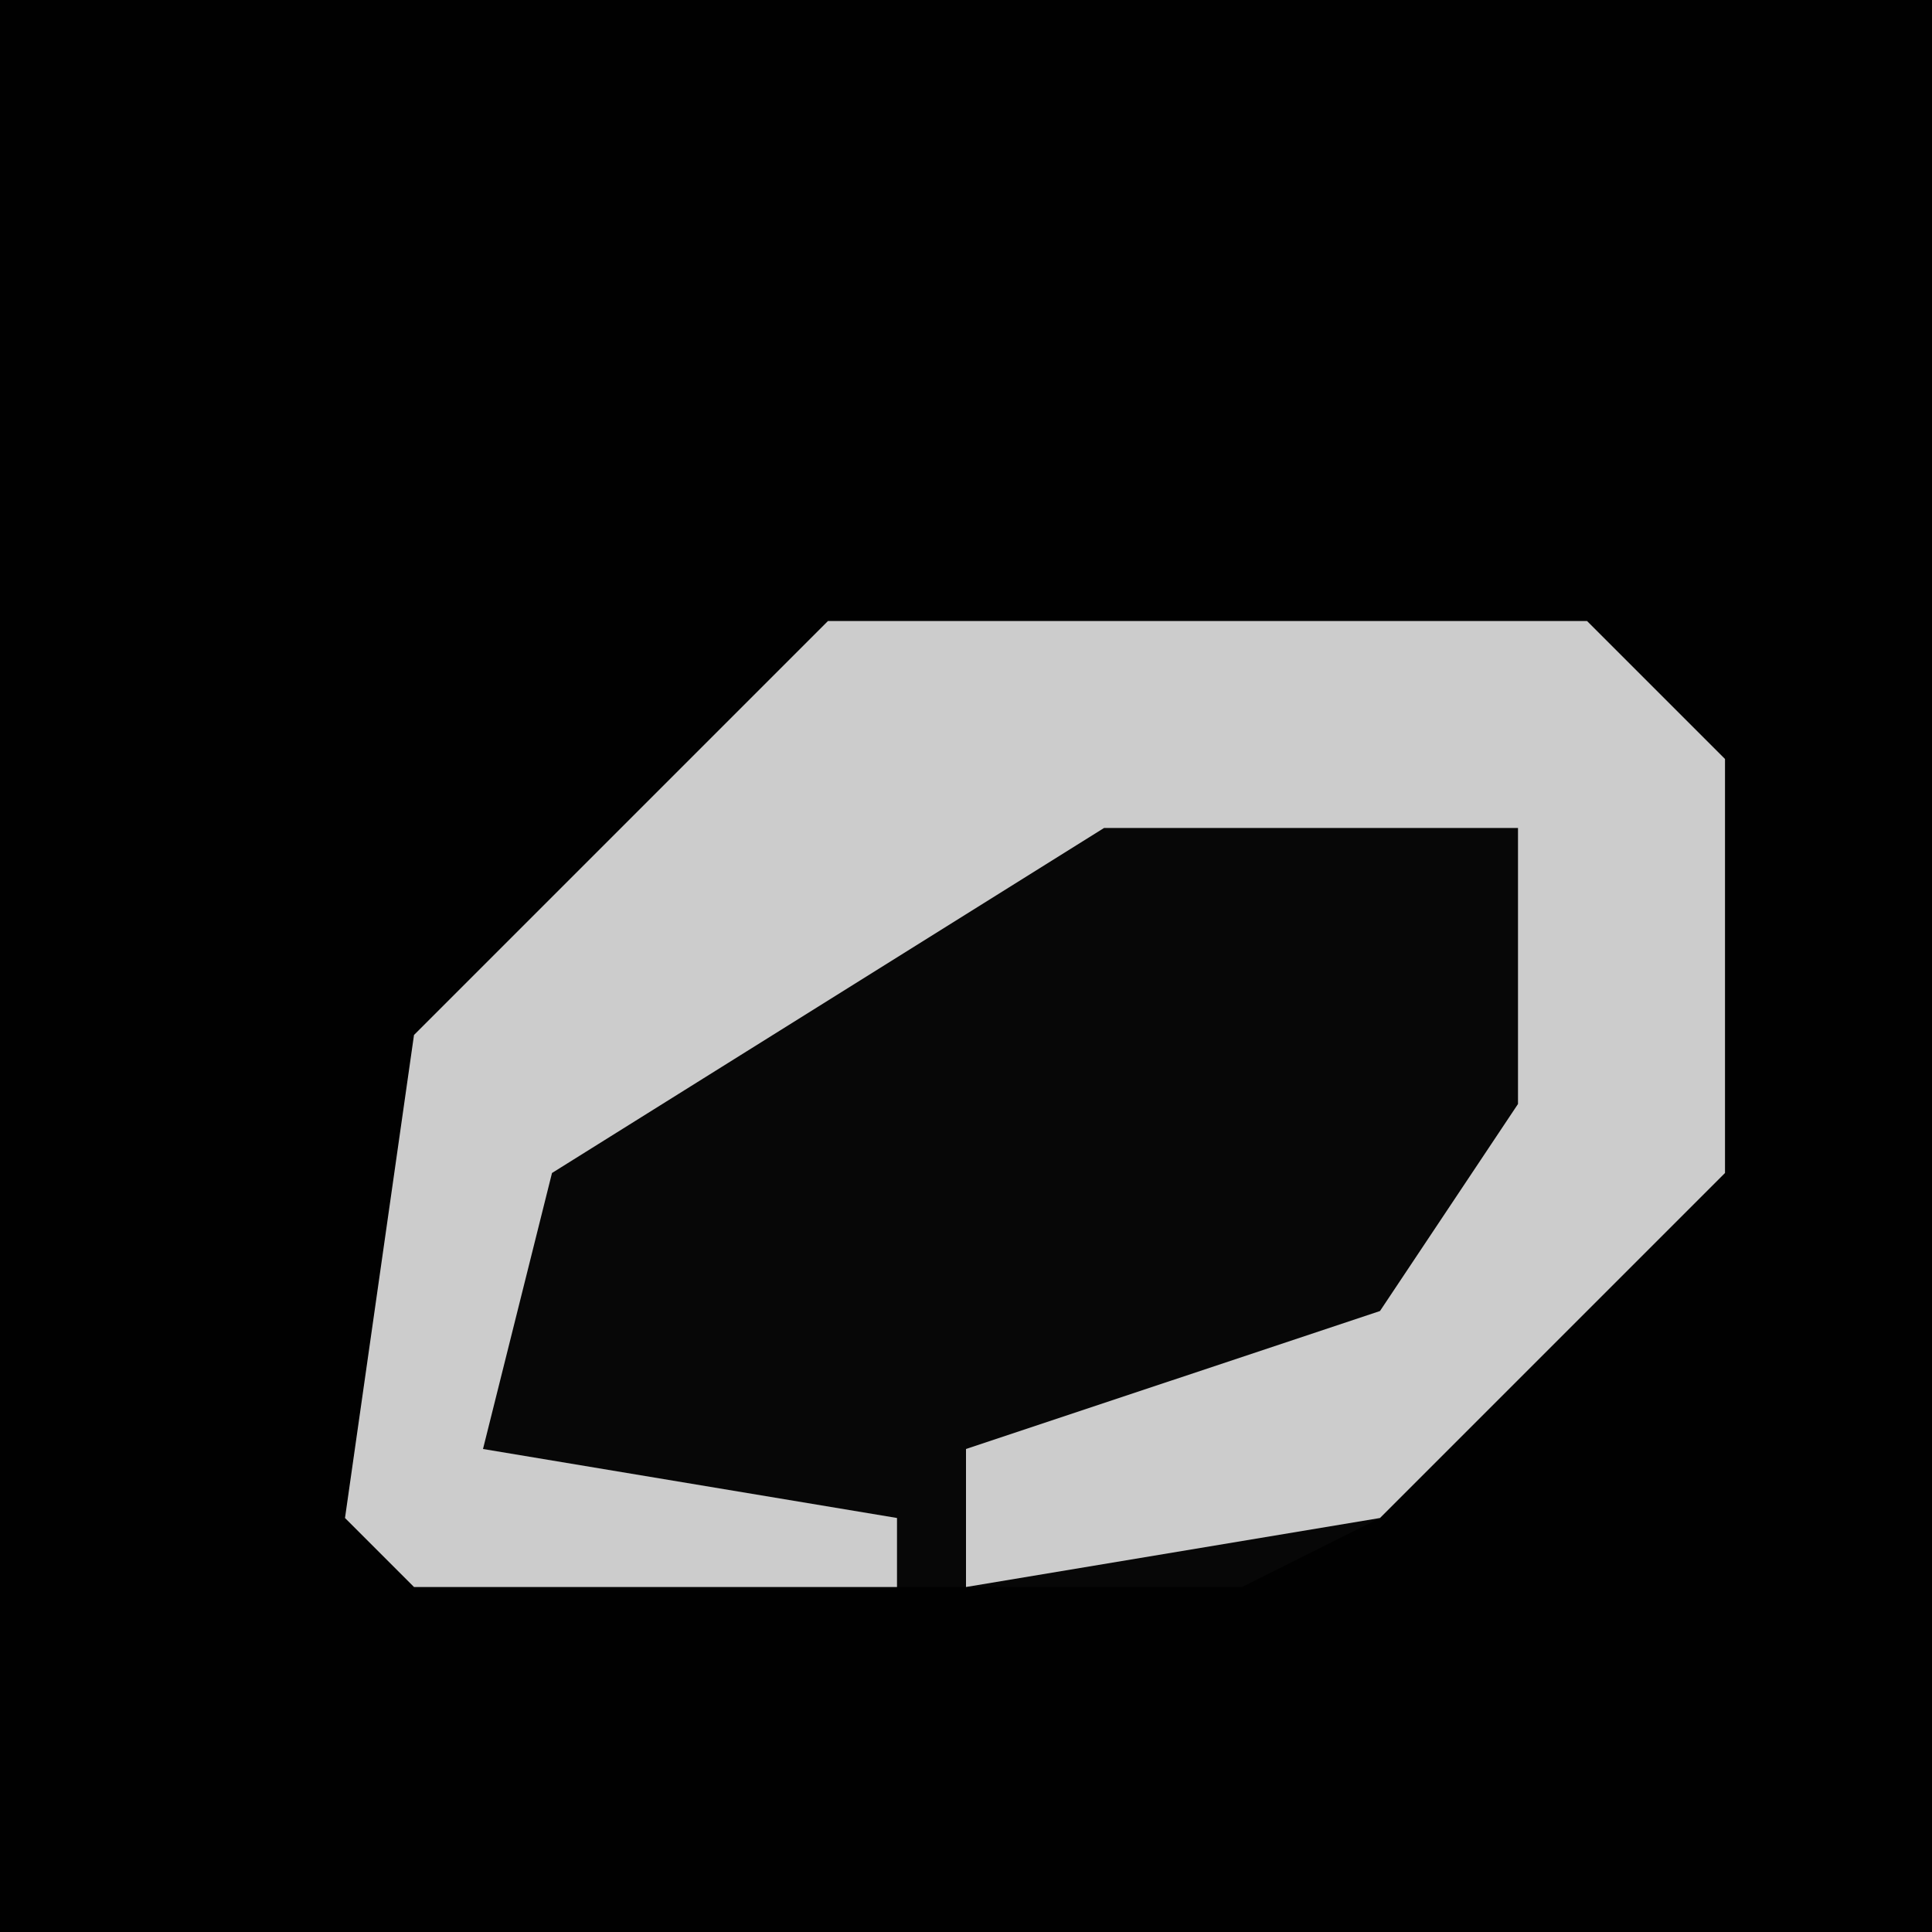 <?xml version="1.0" encoding="UTF-8"?>
<svg version="1.1" xmlns="http://www.w3.org/2000/svg" width="28" height="28">
<path d="M0,0 L28,0 L28,28 L0,28 Z " fill="#010101" transform="translate(0,0)"/>
<path d="M0,0 L11,0 L13,2 L13,8 L8,13 L6,14 L-6,14 L-7,13 L-6,6 L-2,2 Z " fill="#070707" transform="translate(12,9)"/>
<path d="M0,0 L11,0 L13,2 L13,8 L8,13 L2,14 L2,12 L8,10 L10,7 L10,3 L4,3 L-4,8 L-5,12 L1,13 L1,14 L-6,14 L-7,13 L-6,6 L-2,2 Z " fill="#CCCCCC" transform="translate(12,9)"/>
</svg>
